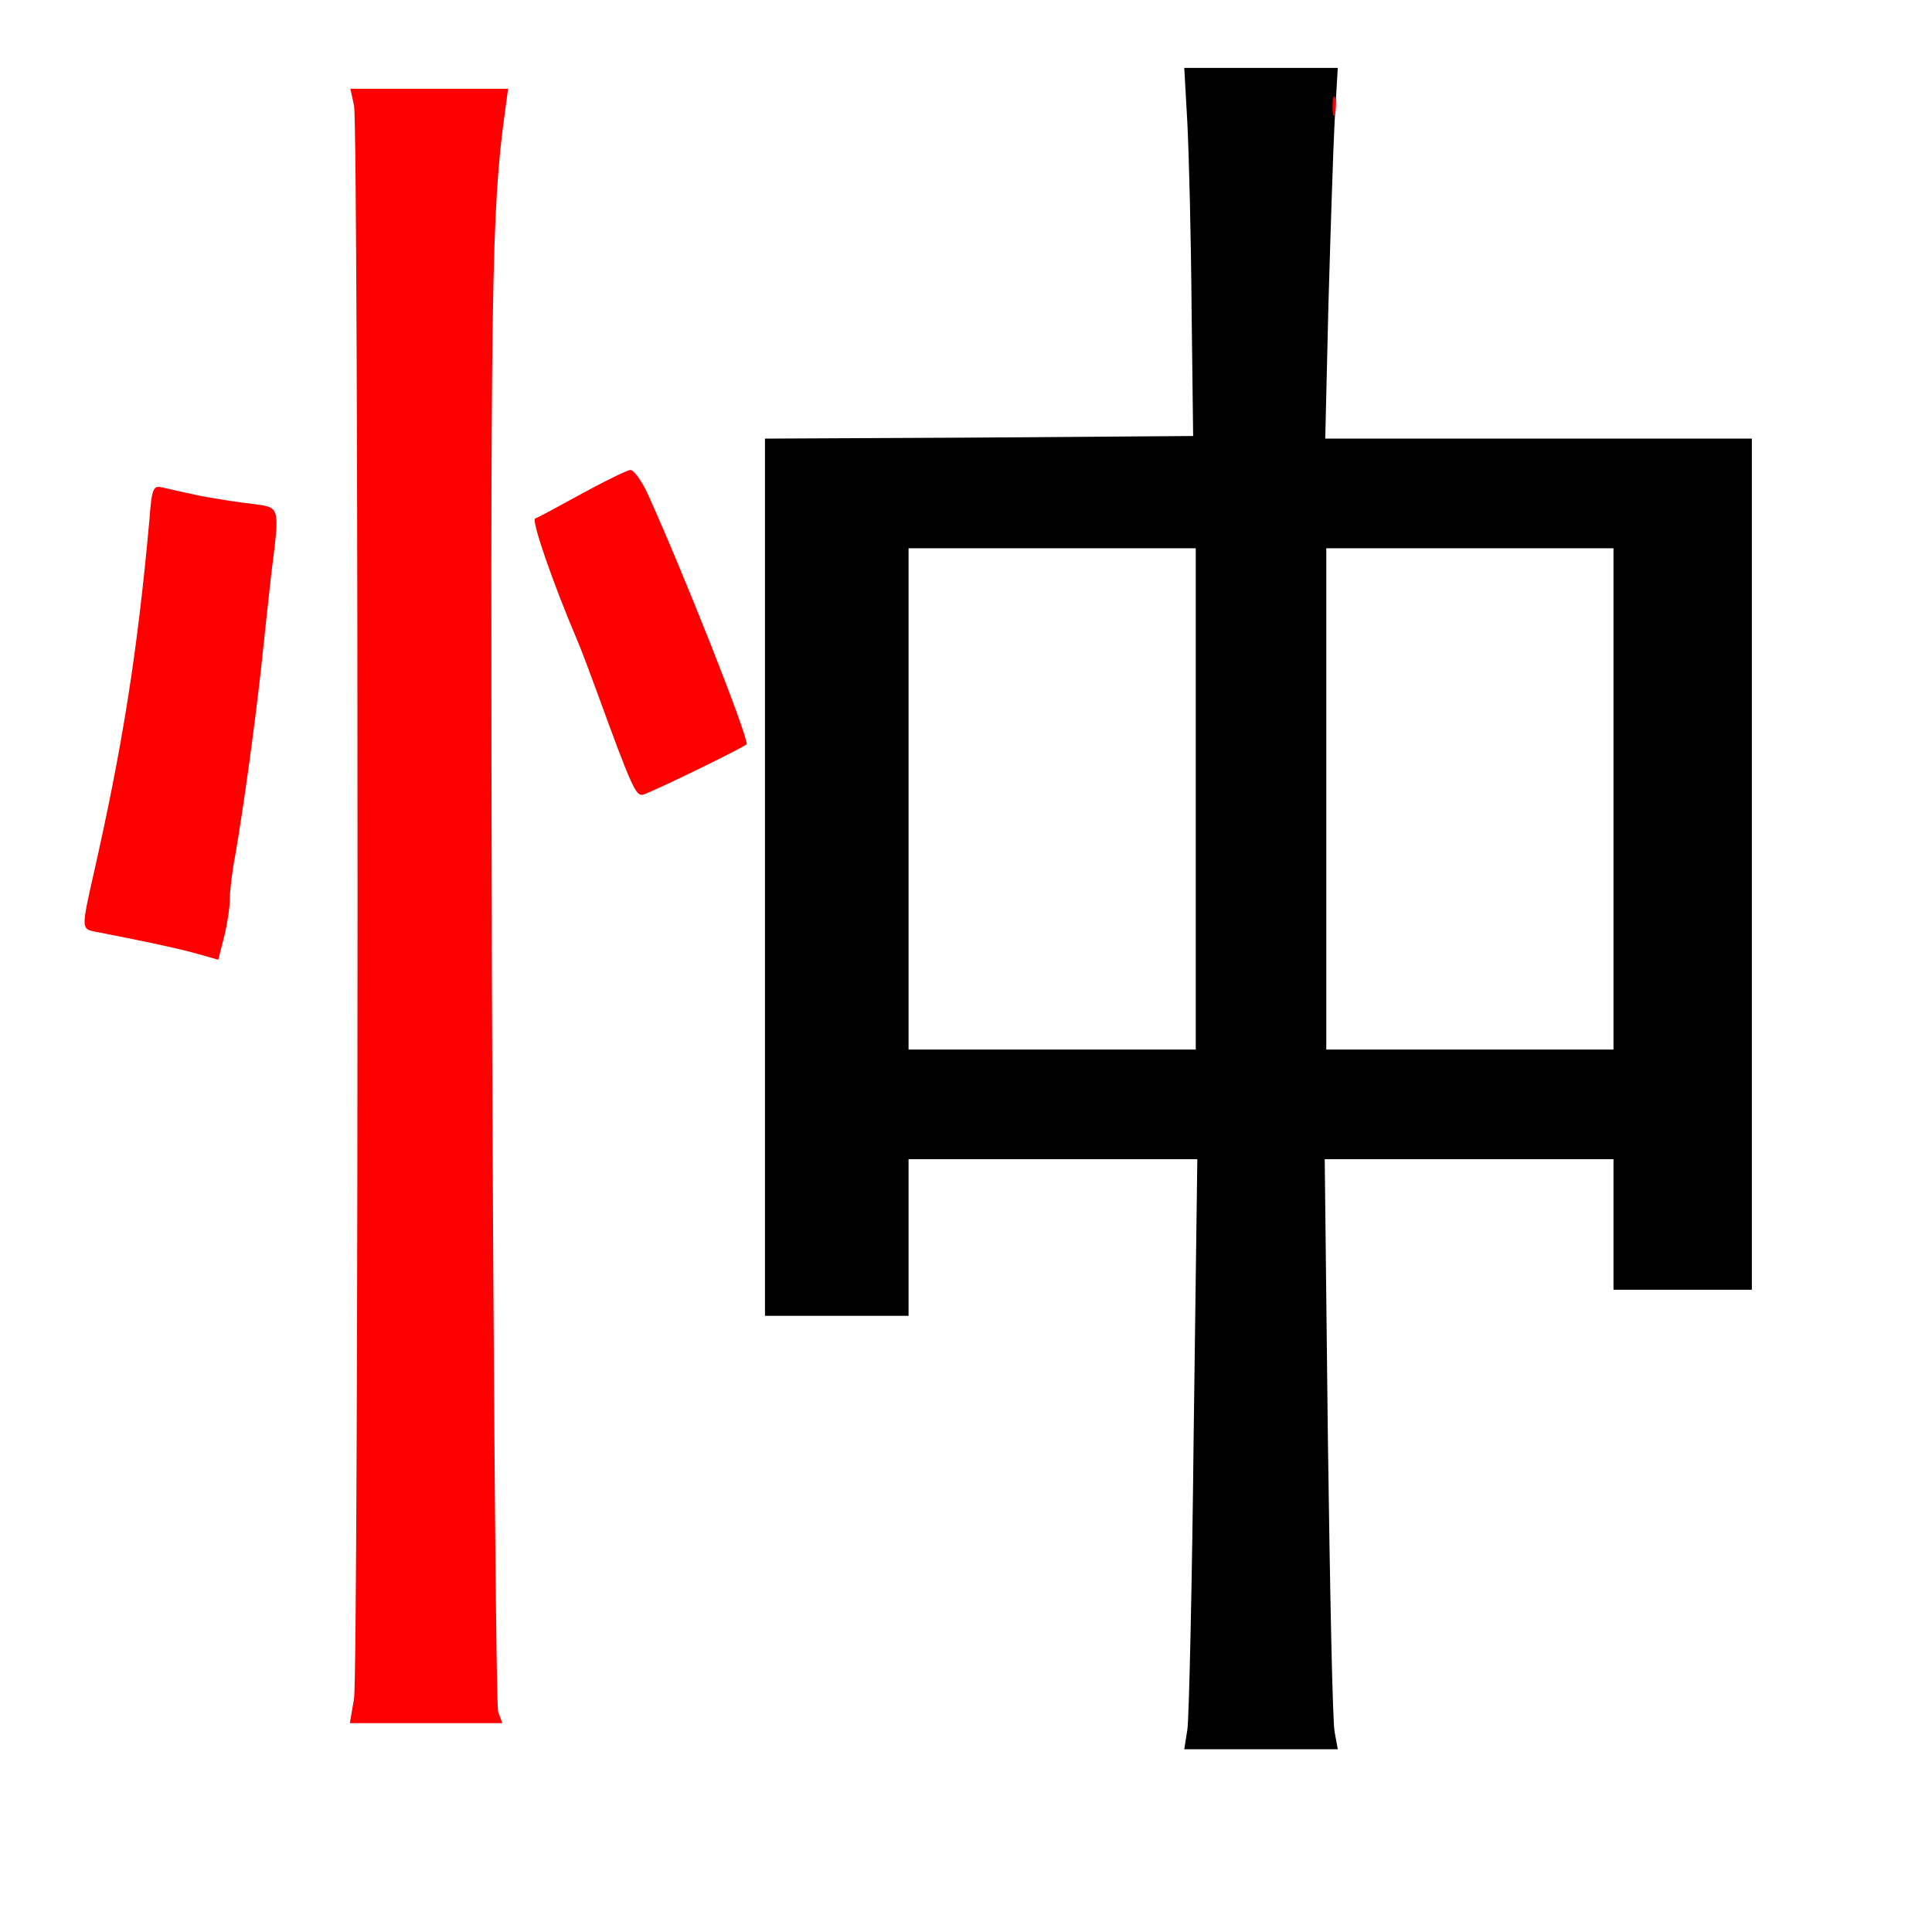 
<svg version="1.0" xmlns="http://www.w3.org/2000/svg"
 width="370pt" height="370pt" viewBox="0 0 370 370"
 preserveAspectRatio="xMidYMid meet">
<rect x="0" y="0" width="370" height="370" fill="#333333" stroke="none"/>
<g transform="translate(0,370) scale(0.1,-0.1)"
fill="#000000" stroke="none"><path fill="#ffffff" stroke="none" d="M0 1850 l0 -1850 1850 0 1850 0 0 1850
0 1850 -1850 0 -1850 0 0 -1850z"/>
<path fill="#000000" stroke="none" d="M2556 3468 c-3 -57 -8 -217 -12 -355
l-6 -253 408 0 409 0 0 -815 0 -815 -132 0 -133 0 0 125 0 125 -276 0 -277 0
6 -532 c4 -293 9 -548 13 -565 l6 -33 -147 0 -147 0 6 38 c3 20 9 274 12 564
l7 528 -277 0 -276 0 0 -150 0 -150 -137 0 -138 0 0 840 0 840 410 2 410 3 -3
245 c-1 135 -5 293 -8 353 l-6 107 147 0 147 0 -6 -102z"/>
<path fill="#ffffff" stroke="none" d="M1740 2170 l0 -480 275 0 275 0 0 480
0 480 -275 0 -275 0 0 -480z"/>
<path fill="#ffffff" stroke="none" d="M2540 2170 l0 -480 275 0 275 0 0 480
0 480 -275 0 -275 0 0 -480z"/>
<path fill="#ff0000" stroke="none" d="M967 3485 c-26 -187 -28 -334 -25
-1655 3 -762 8 -1395 12 -1408 l8 -22 -146 0 -146 0 8 47 c9 62 9 3008 0 3051
l-7 32 151 0 151 0 -6 -45z"/>
<path fill="#ff0000" stroke="none" d="M2557 3483 c-3 -10 -5 -4 -5 12 0 17 2
24 5 18 2 -7 2 -21 0 -30z"/>
<path fill="#ff0000" stroke="none" d="M1241 2753 c70 -155 189 -456 189 -478
0 -4 -183 -93 -199 -97 -13 -3 -22 16 -86 192 -15 41 -33 89 -40 105 -46 108
-88 229 -80 232 6 2 46 24 90 48 44 24 85 44 92 45 7 0 22 -21 34 -47z"/>
<path fill="#ff0000" stroke="none" d="M385 2750 c28 -5 71 -12 98 -15 54 -7
53 -3 37 -130 -5 -44 -14 -127 -20 -185 -12 -108 -33 -263 -50 -361 -6 -30
-10 -68 -10 -83 0 -15 -5 -47 -11 -71 l-11 -43 -46 13 c-41 11 -99 23 -191 41
-25 5 -25 7 -2 109 55 243 84 423 107 678 5 64 7 68 27 63 12 -3 45 -10 72
-16z"/>
</g>
</svg>